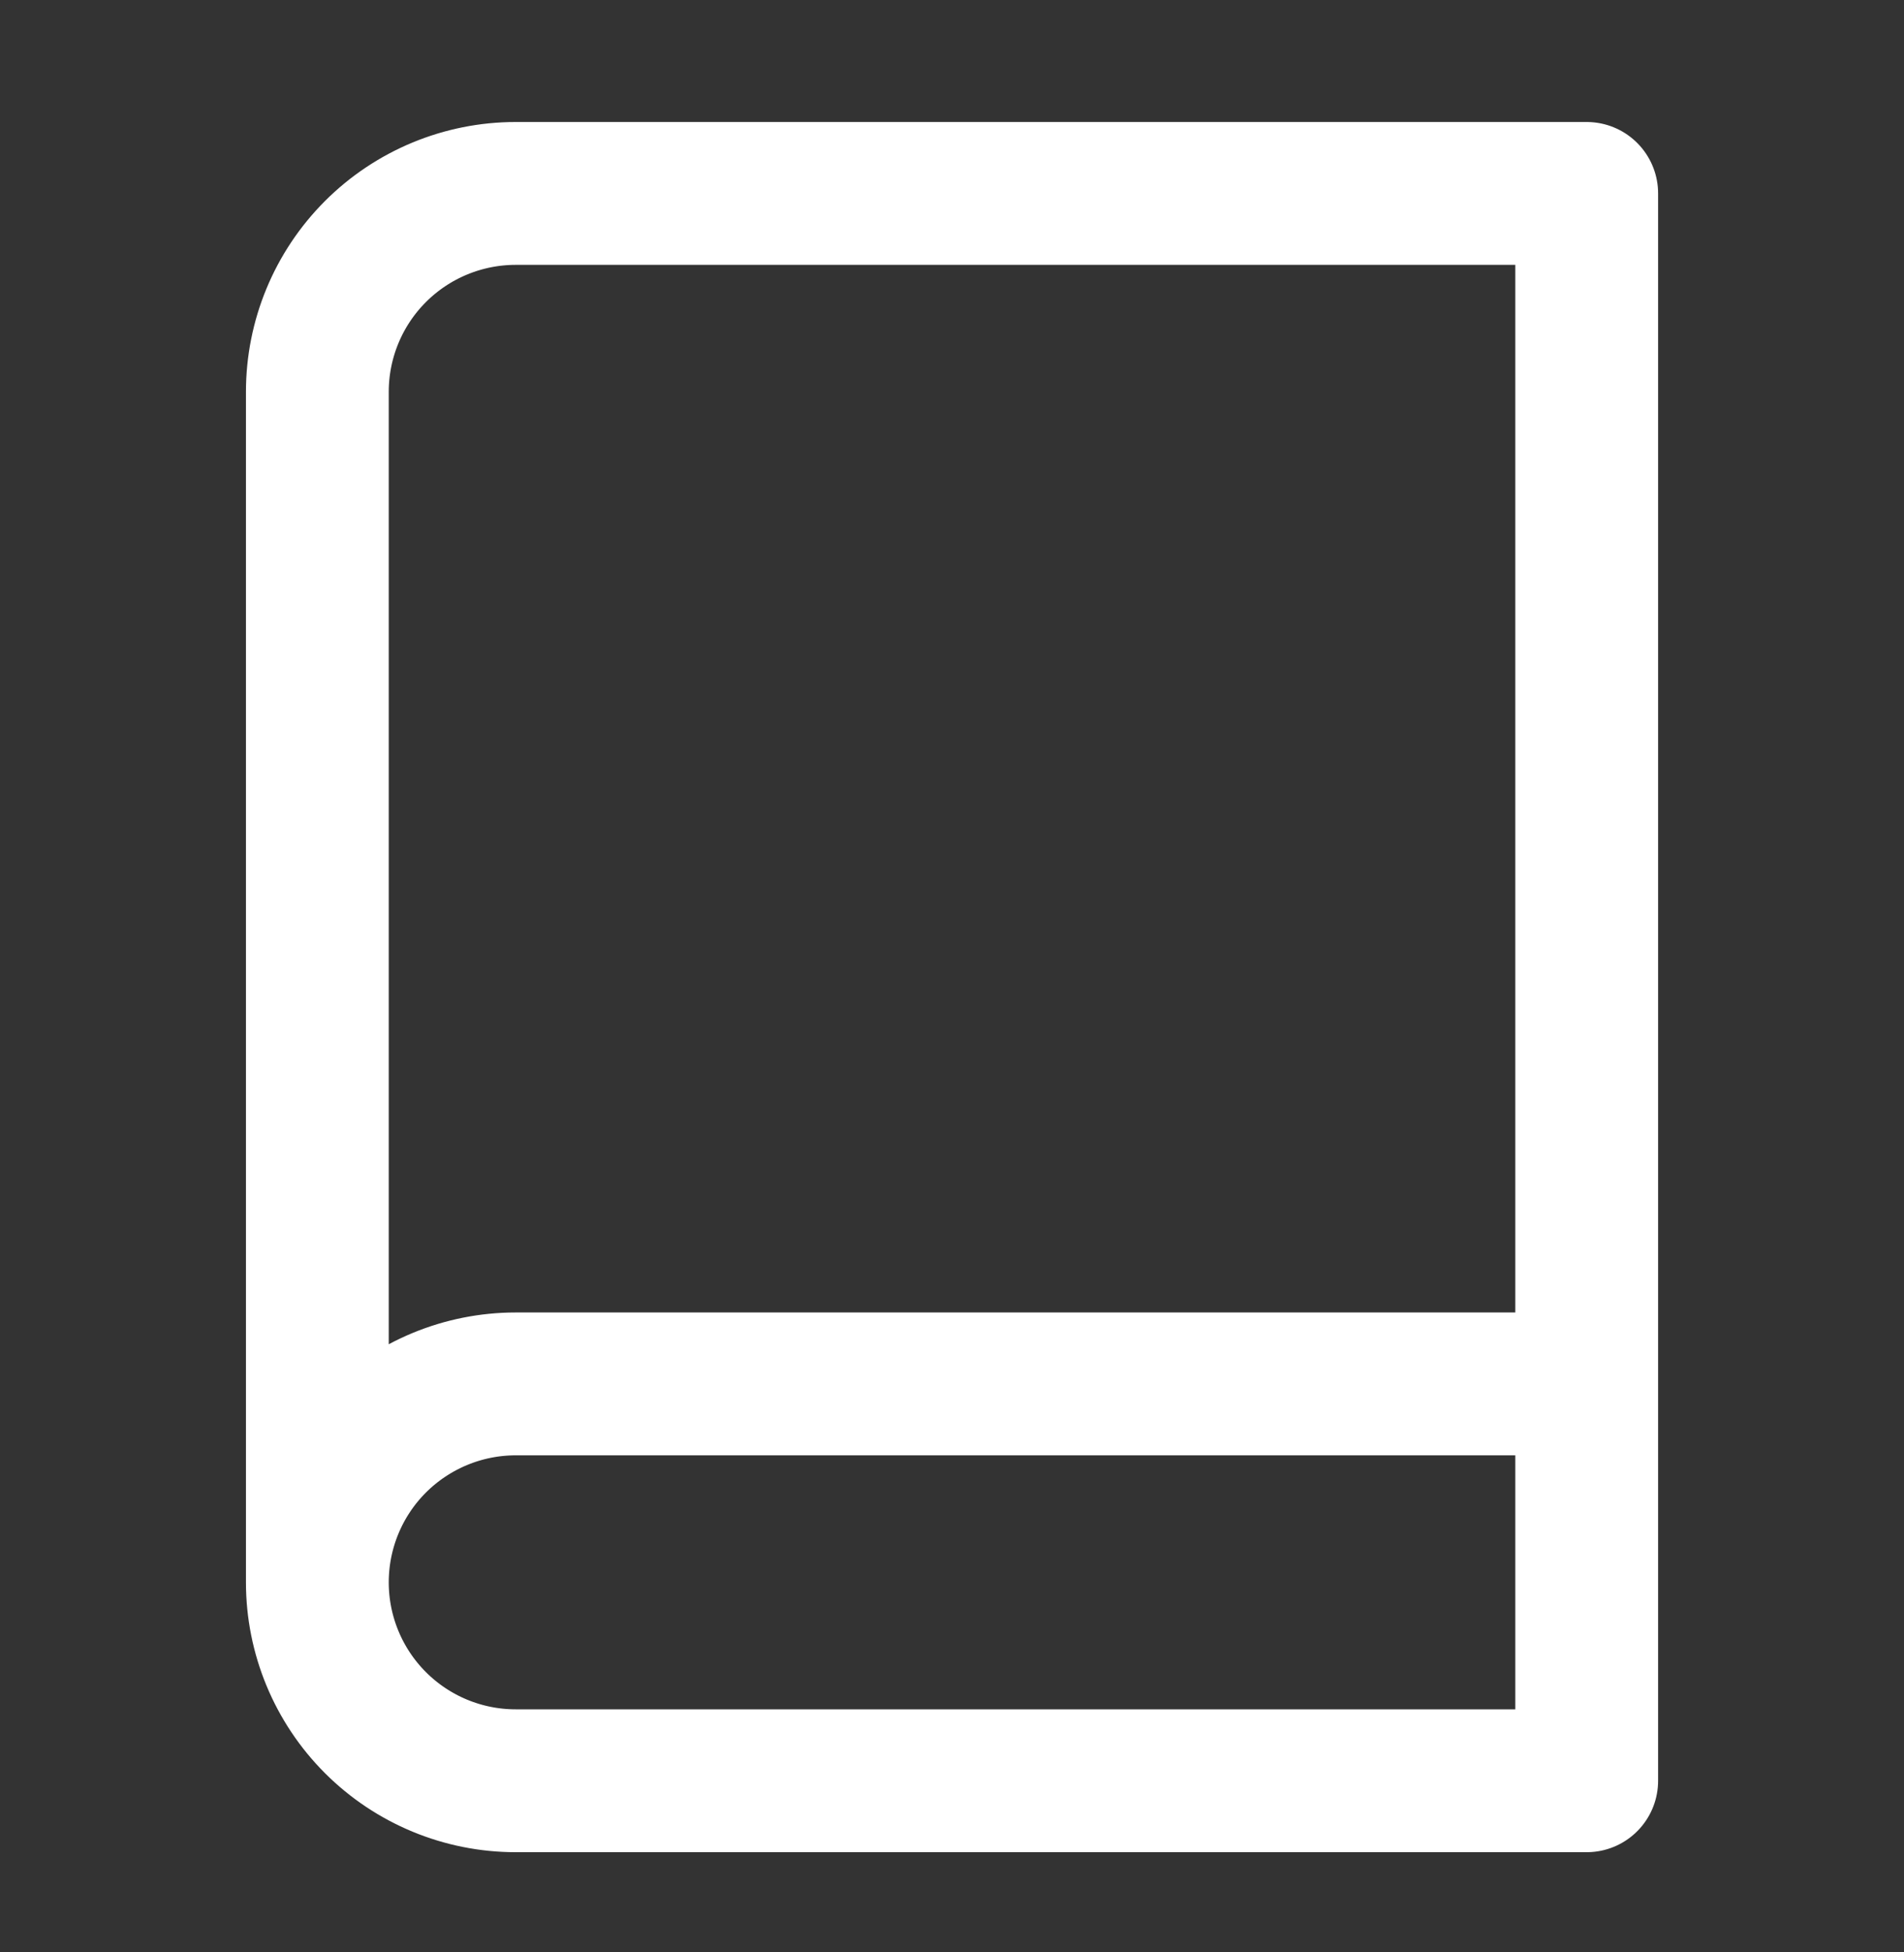 <svg xmlns="http://www.w3.org/2000/svg" width="40" height="41" viewBox="0 0 40 41" fill="none">
<rect x="0" y="0" width="40" height="41" fill="#333333" stroke="none"/>
<path d="M6.667 33.229C6.667 32.124 7.106 31.064 7.887 30.283C8.669 29.502 9.729 29.062 10.834 29.062H33.334M6.667 33.229C6.667 34.334 7.106 35.394 7.887 36.175C8.669 36.957 9.729 37.396 10.834 37.396H33.334V4.062H10.834C9.729 4.062 8.669 4.501 7.887 5.283C7.106 6.064 6.667 7.124 6.667 8.229V33.229Z" stroke="white" stroke-width="3" stroke-linecap="round" stroke-linejoin="round"/>
</svg>